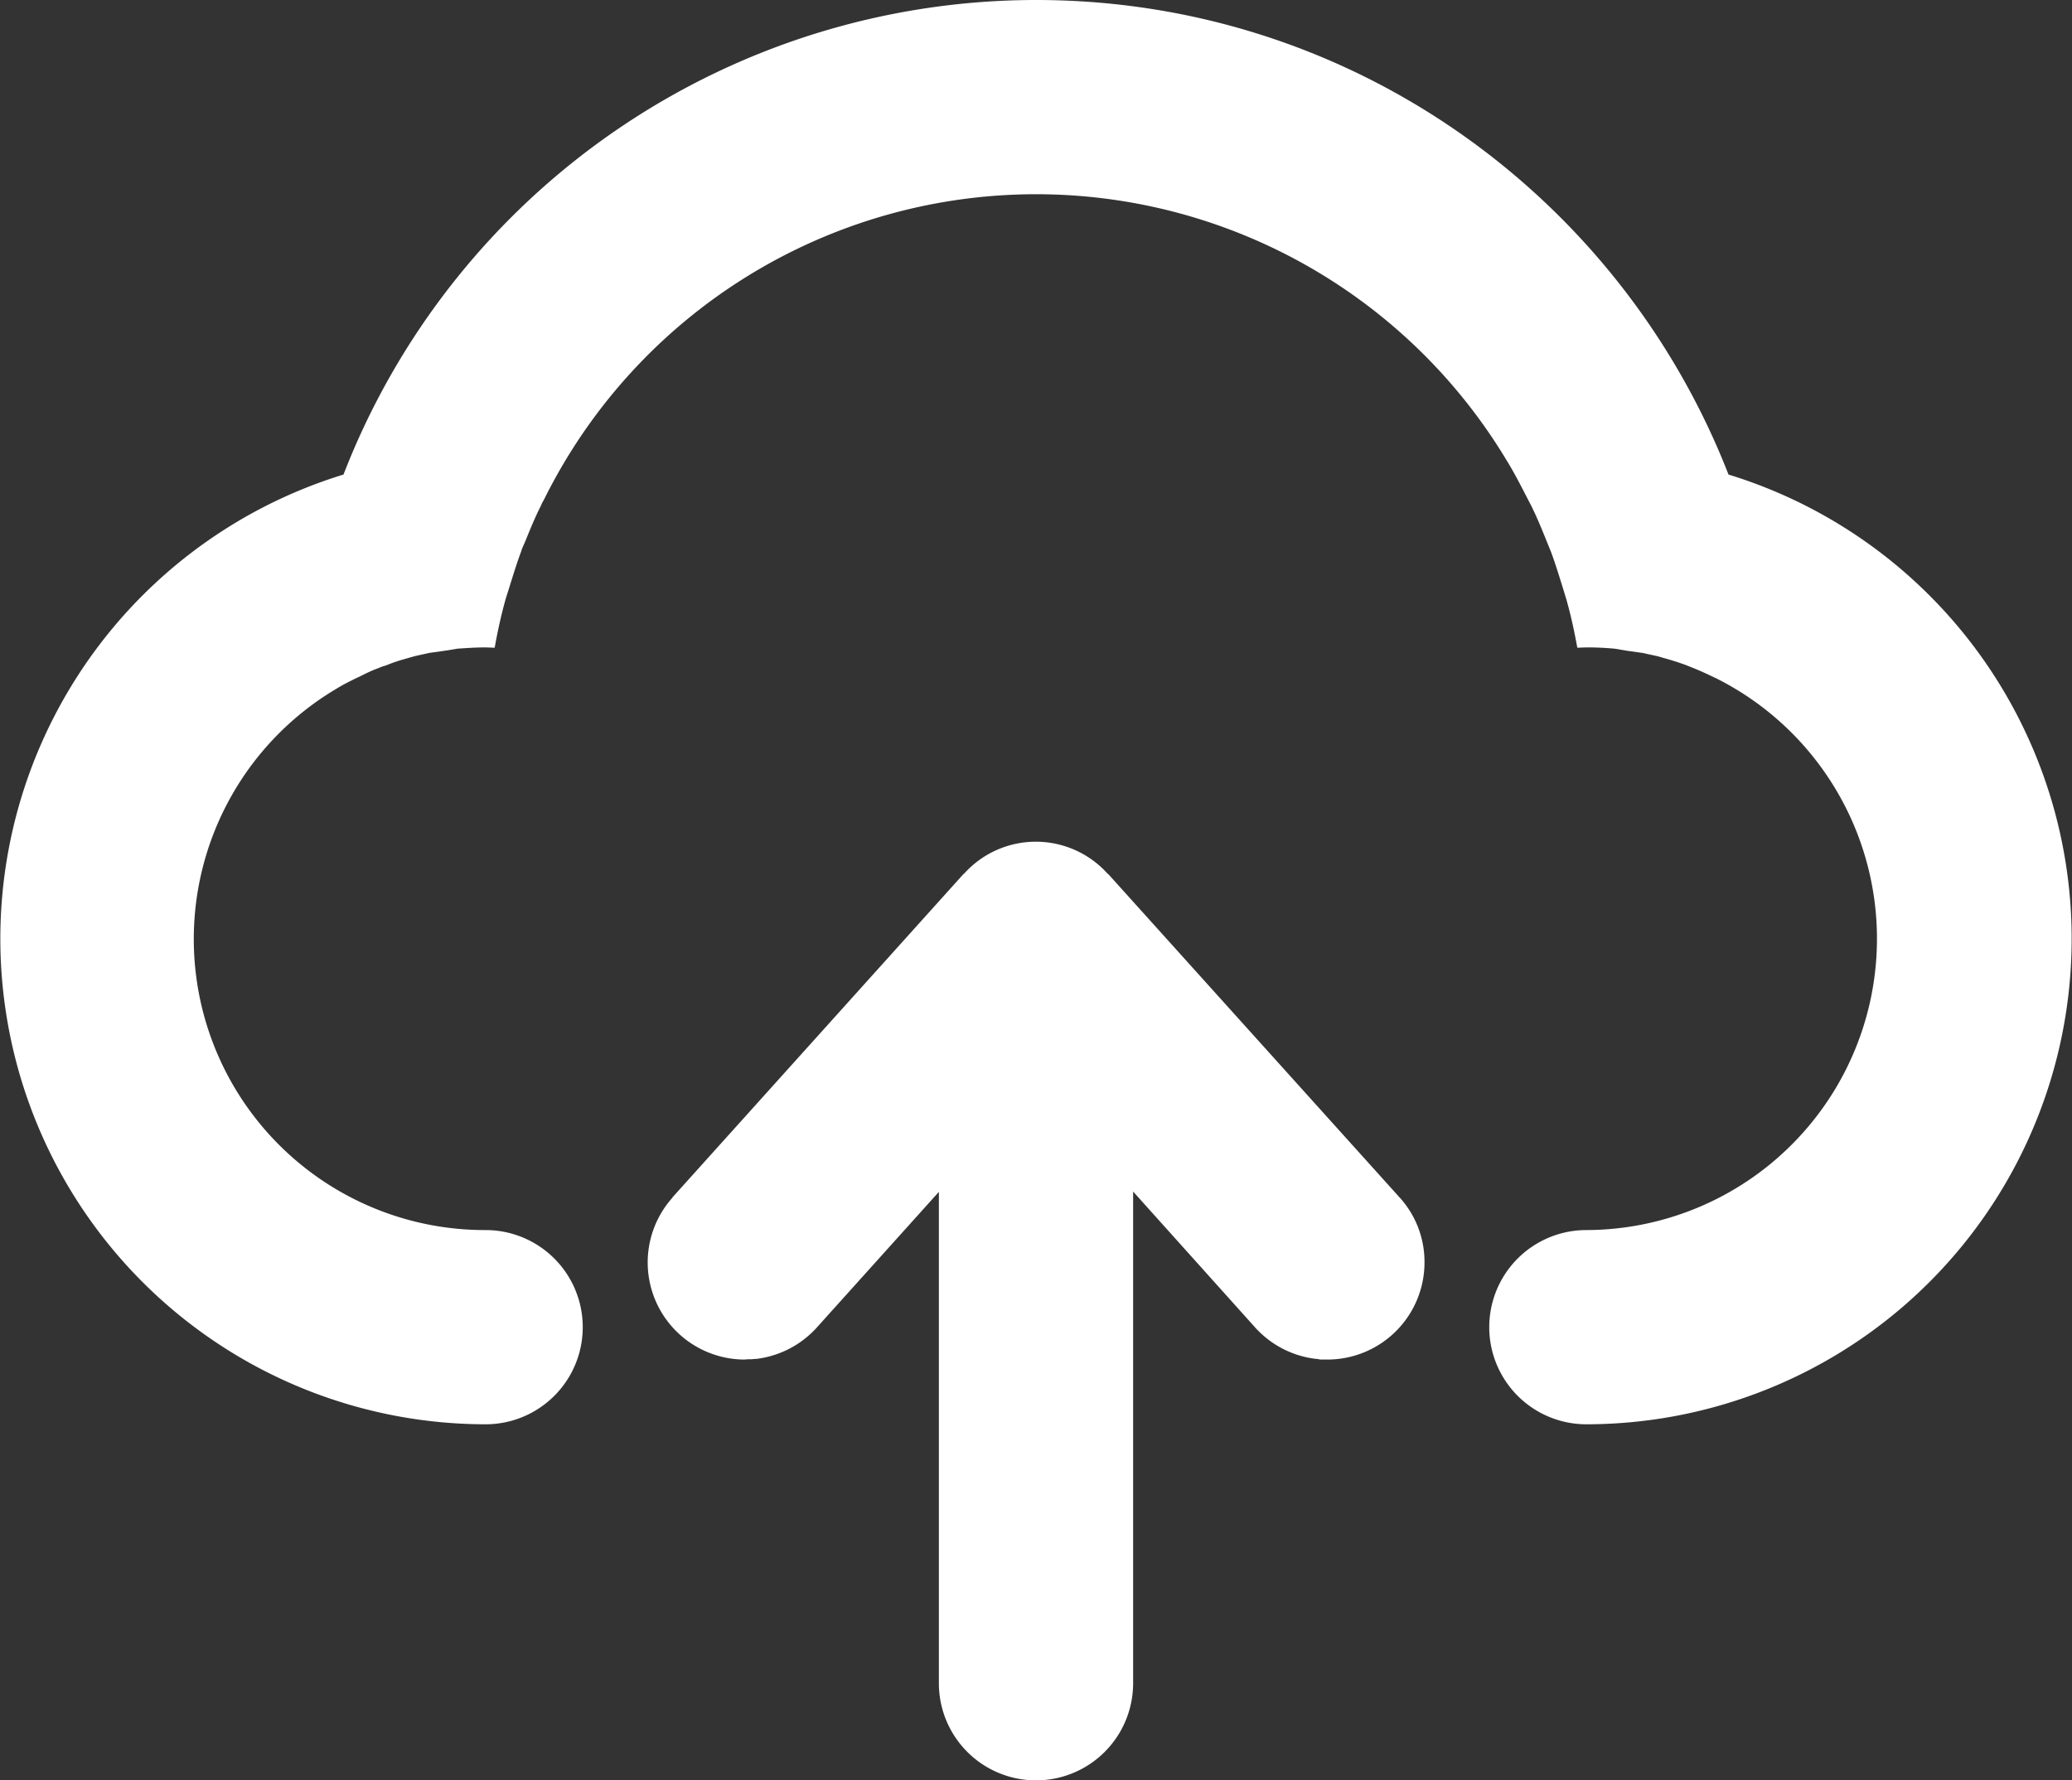 <svg xmlns="http://www.w3.org/2000/svg" xmlns:xlink="http://www.w3.org/1999/xlink" width="64" height="55"><rect width="100%" height="100%" fill="#333333" stroke="none"/><defs><path id="a" d="M1395 3630a3 3 0 0 1 0-6 9 9 0 0 0 4.04-17.03l-.17-.08a8.98 8.98 0 0 0-.56-.25l-.25-.1a8.85 8.85 0 0 0-.52-.17l-.35-.1-.46-.1-.5-.07-.35-.06a9.09 9.09 0 0 0-.88-.04l-.28.01c-.09-.5-.2-1.01-.34-1.5l-.11-.36c-.12-.38-.23-.75-.37-1.12l-.13-.32c-.15-.37-.3-.74-.48-1.1l-.13-.25c-.19-.37-.38-.74-.6-1.1a16.96 16.96 0 0 0-29.72 1.1c-.04.09-.1.17-.13.26-.18.35-.33.72-.48 1.09-.04.1-.1.21-.13.32-.14.37-.25.74-.37 1.12l-.11.35c-.14.5-.25 1-.34 1.51l-.28-.01c-.3 0-.6.02-.88.04l-.36.06-.5.07-.45.1-.35.1c-.18.05-.35.11-.52.18-.09.03-.17.05-.25.09-.2.07-.38.16-.56.25l-.17.08c-.2.1-.4.2-.59.32l-.1.06A8.99 8.99 0 0 0 1361 3624a3 3 0 0 1 0 6 15 15 0 0 1-4.39-29.34A22.95 22.95 0 0 1 1378 3586c9.75 0 18.05 6.09 21.39 14.66A15 15 0 0 1 1395 3630zm-28.23-7v-.01l.01-.01 8.99-9.99v.01a2.98 2.98 0 0 1 4.45 0h.01l8.99 9.98.01.01a2.96 2.96 0 0 1 .77 2v.01a3 3 0 0 1-3 3h-.22l-.1-.02h-.03l-.14-.02a3 3 0 0 1-1.74-.95l-3.77-4.2V3638a3 3 0 0 1-6 0v-15.18l-3.77 4.19a3 3 0 0 1-1.87.97h-.04l-.1.01h-.12l-.1.01a3 3 0 0 1-2.23-5z"/></defs><use fill="#fff" xlink:href="#a" transform="translate(-1346 -3586)"/></svg>